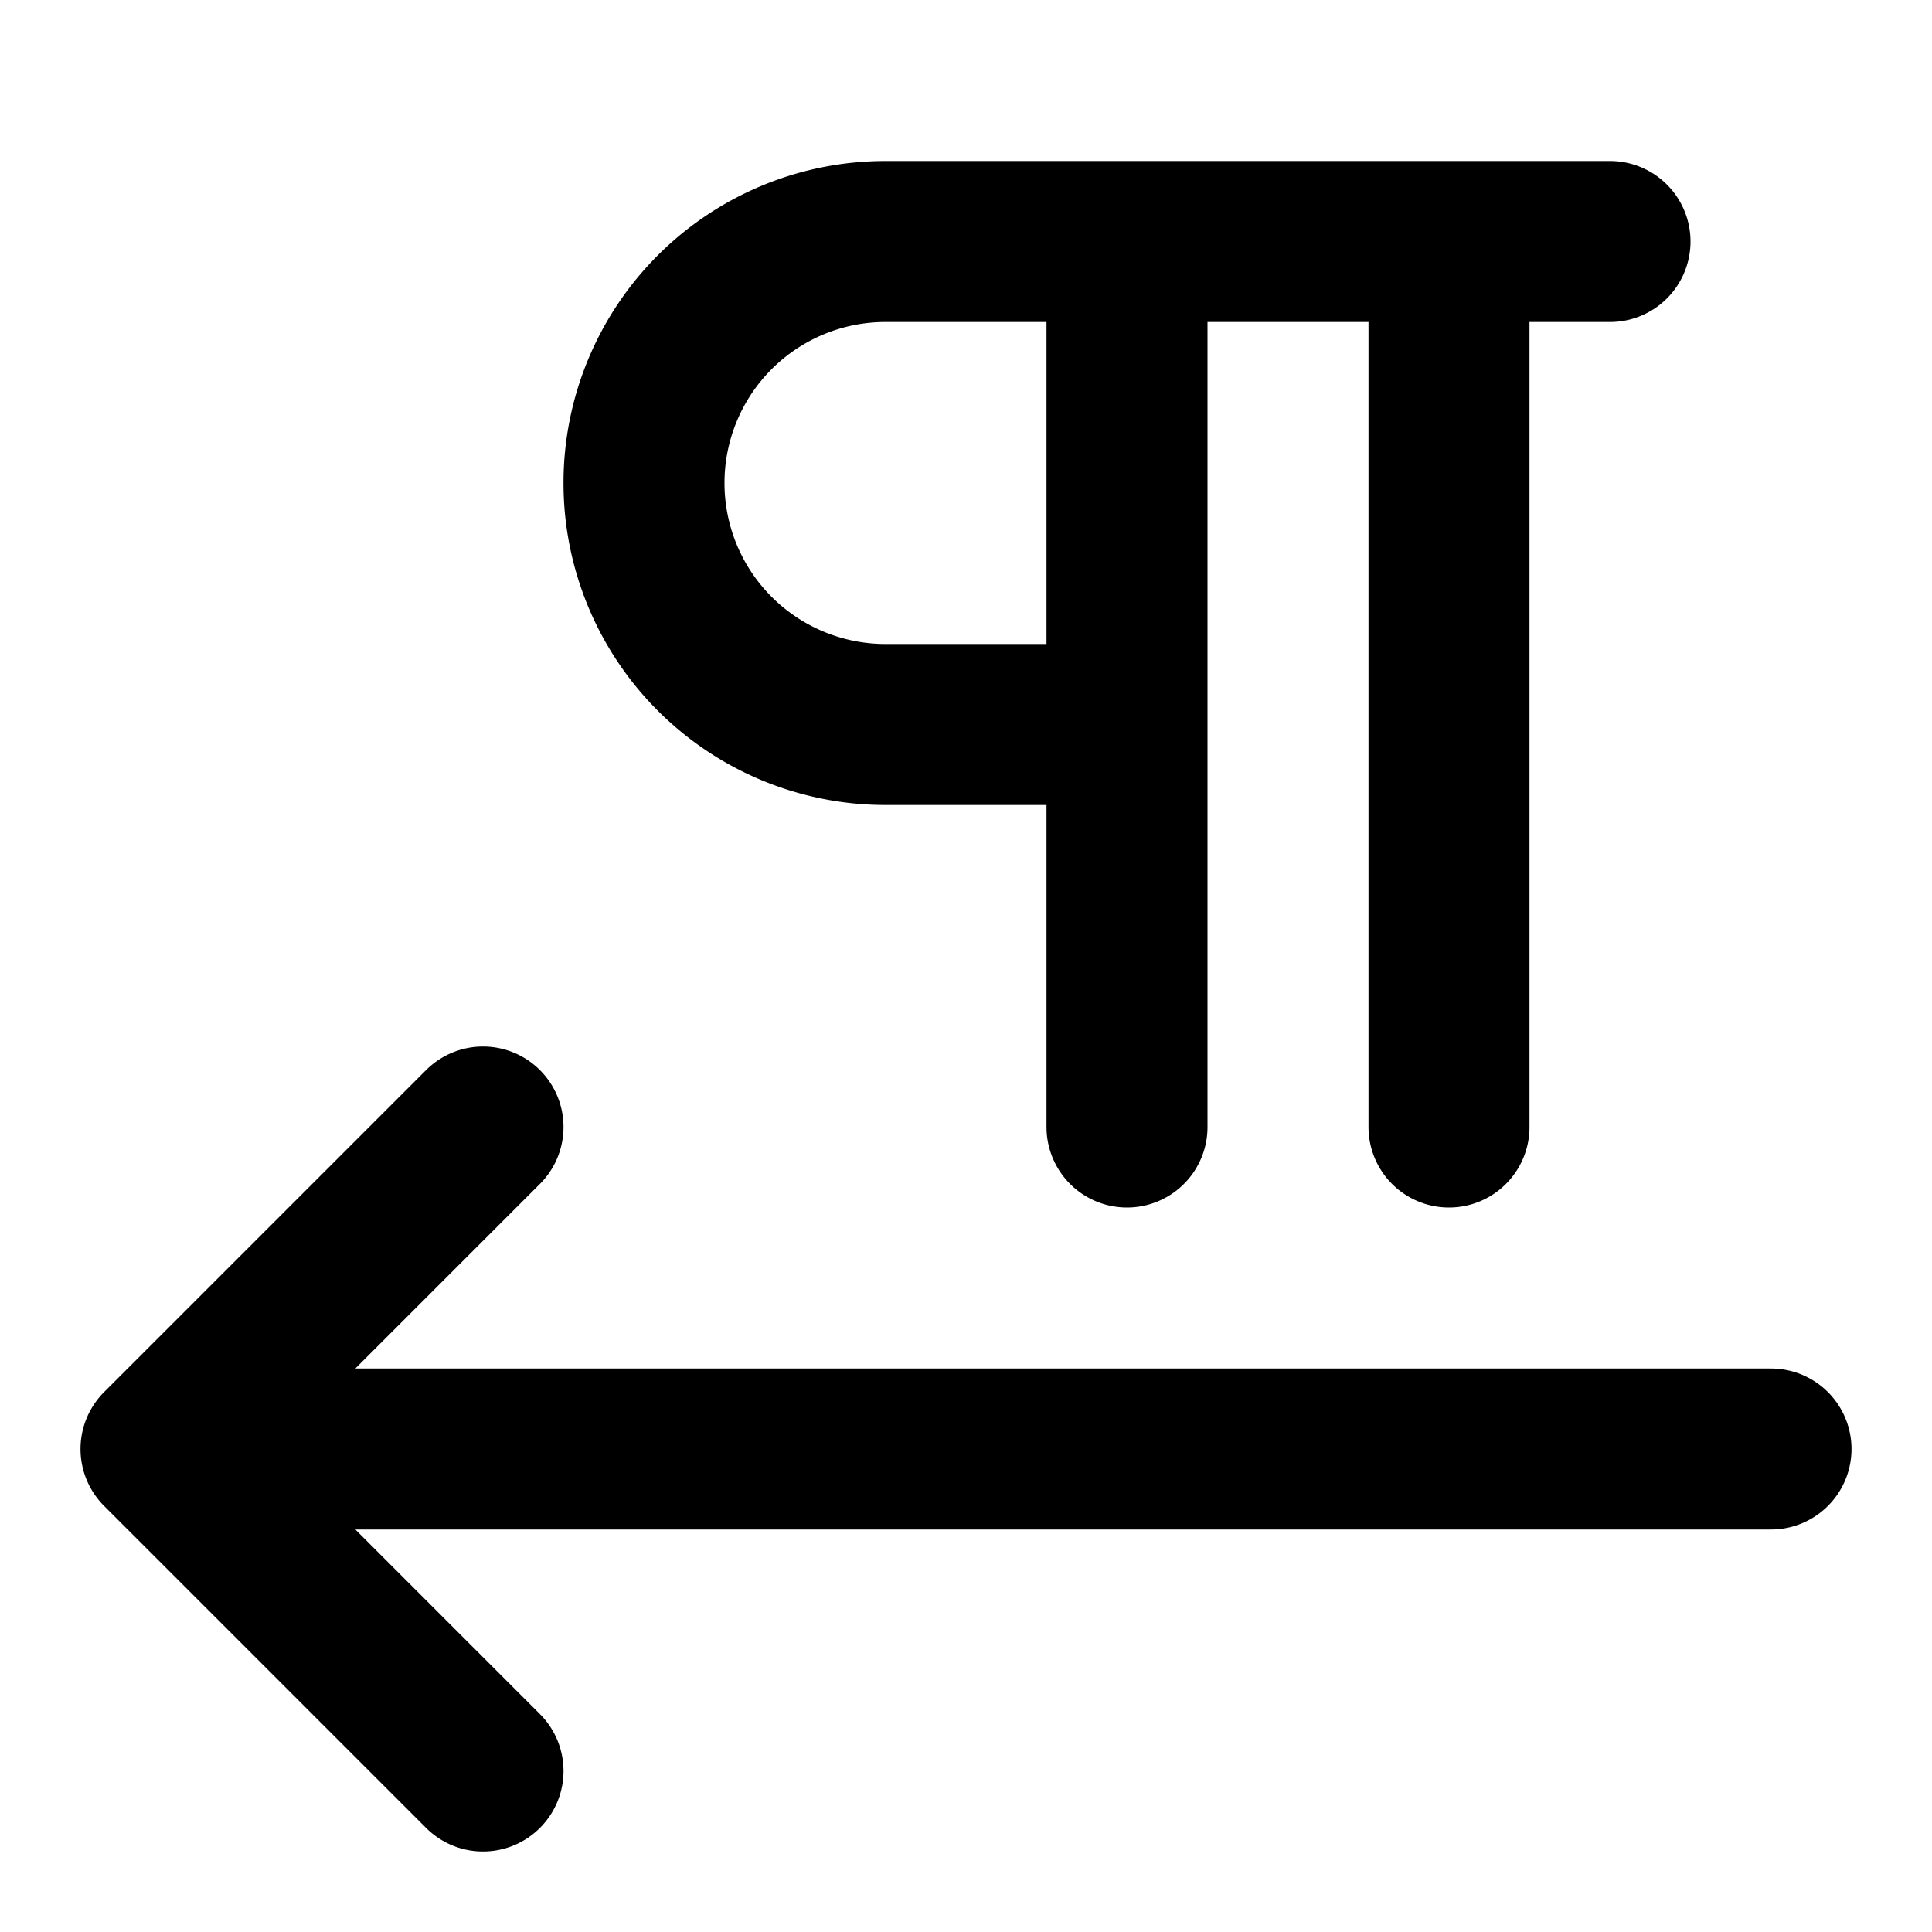 <svg xmlns="http://www.w3.org/2000/svg" width="24" height="24" fill="none" viewBox="0 0 24 24"><path stroke="#000" stroke-linecap="round" stroke-linejoin="round" stroke-width="2" d="M14 3v11m0-5h-3a3 3 0 0 1 0-6h9m-2 0v11m4 4H2m0 0 4-4m-4 4 4 4"/></svg>